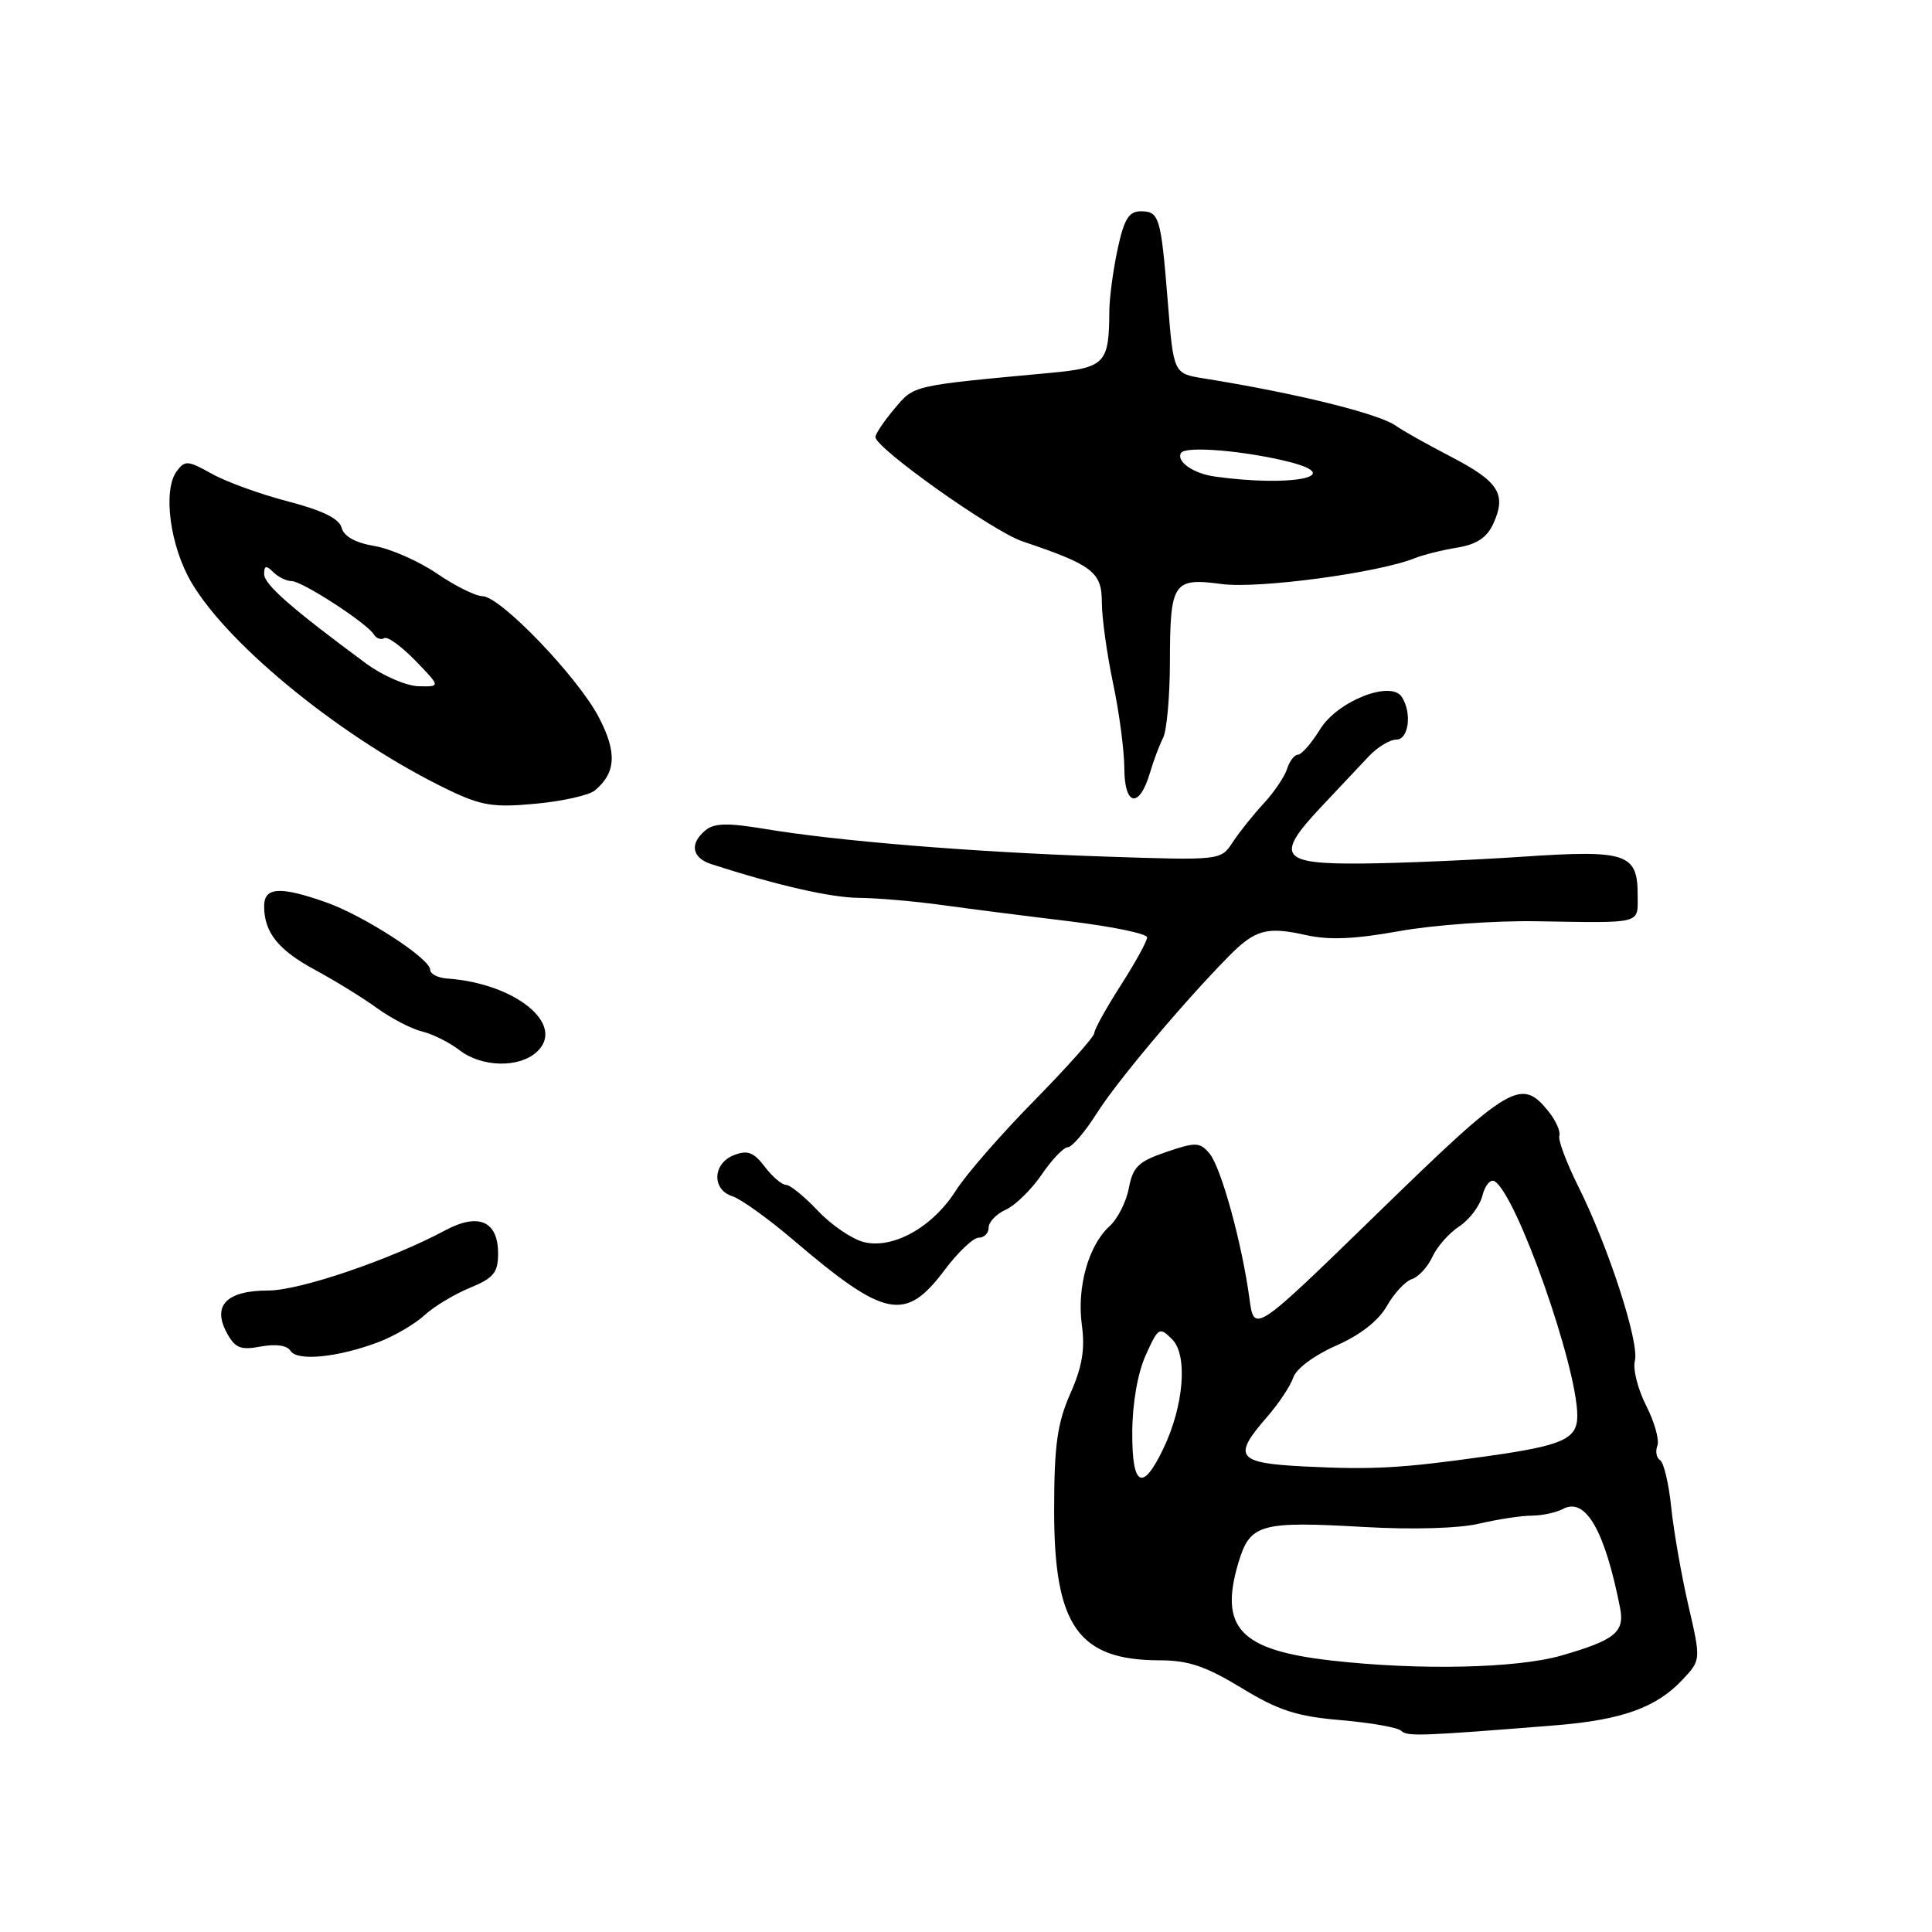 <?xml version="1.0" encoding="UTF-8" standalone="no"?>
<!DOCTYPE svg PUBLIC "-//W3C//DTD SVG 1.1//EN" "http://www.w3.org/Graphics/SVG/1.1/DTD/svg11.dtd" >
<svg xmlns="http://www.w3.org/2000/svg" xmlns:xlink="http://www.w3.org/1999/xlink" version="1.1" viewBox="0 0 256 256">
 <g >
 <path fill="currentColor"
d=" M 206.14 228.61 C 214.93 227.90 219.48 226.26 222.94 222.57 C 225.39 219.96 225.39 219.96 223.72 212.73 C 222.80 208.75 221.78 202.92 221.45 199.77 C 221.13 196.61 220.46 193.79 219.97 193.48 C 219.49 193.18 219.32 192.32 219.61 191.56 C 219.90 190.81 219.23 188.42 218.12 186.24 C 217.02 184.07 216.34 181.40 216.63 180.30 C 217.25 177.92 213.12 165.18 209.13 157.21 C 207.57 154.07 206.43 151.05 206.62 150.50 C 206.80 149.95 206.18 148.52 205.23 147.33 C 201.59 142.75 200.18 143.58 182.71 160.59 C 166.18 176.68 166.18 176.68 165.56 172.09 C 164.57 164.71 161.79 154.64 160.26 152.84 C 158.98 151.33 158.45 151.31 154.52 152.65 C 150.85 153.90 150.11 154.62 149.58 157.42 C 149.24 159.24 148.09 161.52 147.02 162.48 C 144.23 165.01 142.67 170.57 143.35 175.56 C 143.79 178.76 143.40 181.11 141.82 184.67 C 140.10 188.57 139.69 191.47 139.68 199.99 C 139.65 215.43 142.85 220.00 153.70 220.00 C 157.46 220.00 159.80 220.80 164.50 223.66 C 169.41 226.65 171.81 227.43 177.69 227.93 C 181.64 228.27 185.24 228.90 185.68 229.35 C 186.44 230.11 188.34 230.04 206.14 228.61 Z  M 50.24 177.80 C 52.30 177.01 55.00 175.42 56.24 174.28 C 57.48 173.13 60.19 171.50 62.25 170.65 C 65.41 169.35 66.00 168.63 66.00 166.10 C 66.00 161.80 63.42 160.66 59.01 163.02 C 51.74 166.91 39.72 171.00 35.55 171.00 C 30.06 171.00 28.11 172.96 30.02 176.55 C 31.15 178.64 31.85 178.93 34.56 178.42 C 36.56 178.05 38.05 178.27 38.50 179.00 C 39.38 180.42 44.88 179.85 50.24 177.80 Z  M 125.16 168.29 C 126.93 165.93 128.96 164.00 129.69 164.00 C 130.41 164.00 131.00 163.40 131.00 162.66 C 131.00 161.92 132.03 160.85 133.29 160.28 C 134.55 159.70 136.69 157.61 138.04 155.62 C 139.39 153.64 140.95 152.01 141.50 152.01 C 142.05 152.00 143.78 149.97 145.34 147.50 C 148.02 143.27 156.72 132.91 162.79 126.74 C 166.30 123.17 167.87 122.74 173.03 123.90 C 176.11 124.59 179.55 124.44 185.40 123.38 C 189.85 122.58 198.00 121.98 203.50 122.07 C 217.80 122.30 217.00 122.50 217.00 118.62 C 217.00 113.07 215.55 112.59 201.72 113.52 C 195.00 113.97 185.46 114.38 180.52 114.42 C 169.64 114.52 168.89 113.47 175.07 106.91 C 177.35 104.48 180.17 101.49 181.34 100.25 C 182.50 99.01 184.16 98.00 185.03 98.00 C 186.66 98.00 187.12 94.48 185.75 92.35 C 184.30 90.10 177.23 92.89 174.93 96.62 C 173.78 98.48 172.45 100.00 171.99 100.00 C 171.52 100.00 170.87 100.85 170.54 101.89 C 170.21 102.93 168.81 104.99 167.43 106.48 C 166.05 107.97 164.21 110.27 163.34 111.60 C 161.76 114.02 161.76 114.02 146.13 113.49 C 128.89 112.91 110.88 111.44 101.24 109.82 C 96.45 109.02 94.63 109.06 93.49 110.01 C 91.34 111.79 91.66 113.66 94.25 114.50 C 102.87 117.29 110.12 118.95 113.81 118.97 C 116.18 118.99 121.13 119.41 124.81 119.92 C 128.49 120.43 136.11 121.40 141.75 122.08 C 147.39 122.77 152.00 123.72 152.00 124.21 C 152.00 124.70 150.43 127.56 148.50 130.57 C 146.57 133.58 145.00 136.42 145.00 136.89 C 145.00 137.36 141.41 141.39 137.03 145.85 C 132.64 150.31 127.98 155.66 126.66 157.75 C 123.60 162.60 118.32 165.55 114.45 164.58 C 112.89 164.18 110.15 162.32 108.37 160.43 C 106.59 158.54 104.69 157.00 104.15 157.00 C 103.61 157.00 102.34 155.92 101.33 154.59 C 99.87 152.67 99.05 152.36 97.25 153.06 C 94.42 154.16 94.29 157.64 97.05 158.51 C 98.17 158.87 101.82 161.49 105.15 164.33 C 117.29 174.68 119.97 175.21 125.16 168.29 Z  M 71.10 139.41 C 75.06 135.82 68.35 130.30 59.25 129.66 C 58.01 129.57 57.00 129.05 57.00 128.50 C 57.00 127.01 48.14 121.28 43.12 119.53 C 37.07 117.41 35.00 117.55 35.00 120.07 C 35.00 123.56 36.87 125.89 41.79 128.54 C 44.38 129.94 48.05 132.20 49.94 133.57 C 51.83 134.94 54.53 136.34 55.94 136.68 C 57.35 137.02 59.57 138.14 60.88 139.15 C 63.81 141.42 68.74 141.54 71.10 139.41 Z  M 78.82 104.74 C 81.63 102.40 81.78 99.69 79.34 95.03 C 76.54 89.68 66.28 79.00 63.94 79.00 C 63.04 79.00 60.32 77.65 57.90 76.00 C 55.48 74.35 51.75 72.71 49.62 72.35 C 47.11 71.93 45.57 71.08 45.27 69.94 C 44.96 68.72 42.73 67.63 38.16 66.44 C 34.50 65.49 29.95 63.84 28.05 62.77 C 24.89 61.00 24.50 60.97 23.41 62.45 C 21.55 64.99 22.52 72.32 25.35 77.15 C 30.34 85.67 45.77 98.12 59.50 104.70 C 63.78 106.76 65.43 107.02 70.96 106.50 C 74.51 106.17 78.05 105.38 78.82 104.74 Z  M 152.37 102.42 C 152.84 100.81 153.63 98.72 154.12 97.76 C 154.60 96.81 155.01 92.31 155.02 87.76 C 155.04 77.13 155.43 76.53 161.89 77.39 C 166.75 78.04 182.70 75.90 187.50 73.95 C 188.60 73.51 191.12 72.88 193.10 72.56 C 195.68 72.13 197.03 71.24 197.88 69.37 C 199.65 65.47 198.59 63.80 192.26 60.52 C 189.09 58.87 185.82 57.04 185.00 56.44 C 182.76 54.82 171.84 52.12 159.50 50.14 C 155.50 49.50 155.50 49.50 154.74 40.00 C 153.82 28.66 153.62 28.00 151.11 28.00 C 149.58 28.00 148.93 29.08 148.08 33.05 C 147.49 35.83 146.99 39.54 146.99 41.30 C 146.96 48.17 146.42 48.73 139.16 49.41 C 120.66 51.13 121.16 51.02 118.51 54.17 C 117.13 55.81 116.00 57.49 116.00 57.91 C 116.00 59.38 131.56 70.42 135.50 71.74 C 144.77 74.86 146.00 75.80 146.00 79.80 C 146.00 81.83 146.67 86.65 147.48 90.50 C 148.30 94.35 148.97 99.45 148.98 101.83 C 149.00 106.83 150.96 107.17 152.37 102.42 Z  M 176.35 220.02 C 164.31 218.65 161.52 215.69 164.10 207.05 C 165.64 201.91 166.96 201.54 180.86 202.34 C 187.15 202.70 193.34 202.52 196.00 201.89 C 198.47 201.31 201.62 200.83 202.99 200.83 C 204.35 200.82 206.21 200.42 207.11 199.94 C 210.09 198.35 212.65 202.78 214.67 213.06 C 215.30 216.27 213.99 217.33 206.85 219.38 C 200.94 221.07 187.94 221.35 176.35 220.02 Z  M 150.03 189.83 C 150.04 186.00 150.74 181.96 151.80 179.60 C 153.48 175.87 153.63 175.78 155.32 177.47 C 157.41 179.55 156.87 186.28 154.15 191.95 C 151.39 197.72 150.00 197.01 150.03 189.83 Z  M 172.75 194.31 C 163.89 193.86 163.28 193.04 167.87 187.78 C 169.44 185.98 171.02 183.60 171.38 182.50 C 171.75 181.36 174.19 179.55 177.03 178.31 C 180.22 176.91 182.66 175.01 183.76 173.06 C 184.72 171.37 186.22 169.76 187.10 169.48 C 187.98 169.19 189.19 167.87 189.80 166.53 C 190.41 165.20 192.01 163.38 193.36 162.50 C 194.71 161.62 196.09 159.78 196.43 158.41 C 196.78 157.04 197.51 156.19 198.05 156.53 C 200.98 158.34 209.00 181.10 209.00 187.59 C 209.00 190.69 207.11 191.54 197.00 192.96 C 185.68 194.56 181.93 194.77 172.75 194.31 Z  M 48.50 87.91 C 38.64 80.63 35.00 77.44 35.00 76.07 C 35.00 74.93 35.27 74.87 36.20 75.80 C 36.86 76.46 37.96 77.00 38.65 77.00 C 40.04 77.00 48.61 82.56 49.54 84.07 C 49.87 84.60 50.49 84.82 50.91 84.56 C 51.34 84.29 53.19 85.64 55.04 87.54 C 58.39 91.00 58.39 91.00 55.45 90.93 C 53.83 90.89 50.70 89.53 48.50 87.91 Z  M 161.00 63.15 C 158.13 62.76 155.80 61.13 156.50 60.01 C 157.08 59.06 165.01 59.73 170.85 61.21 C 178.37 63.12 171.12 64.55 161.00 63.15 Z "/>
</g>
</svg>